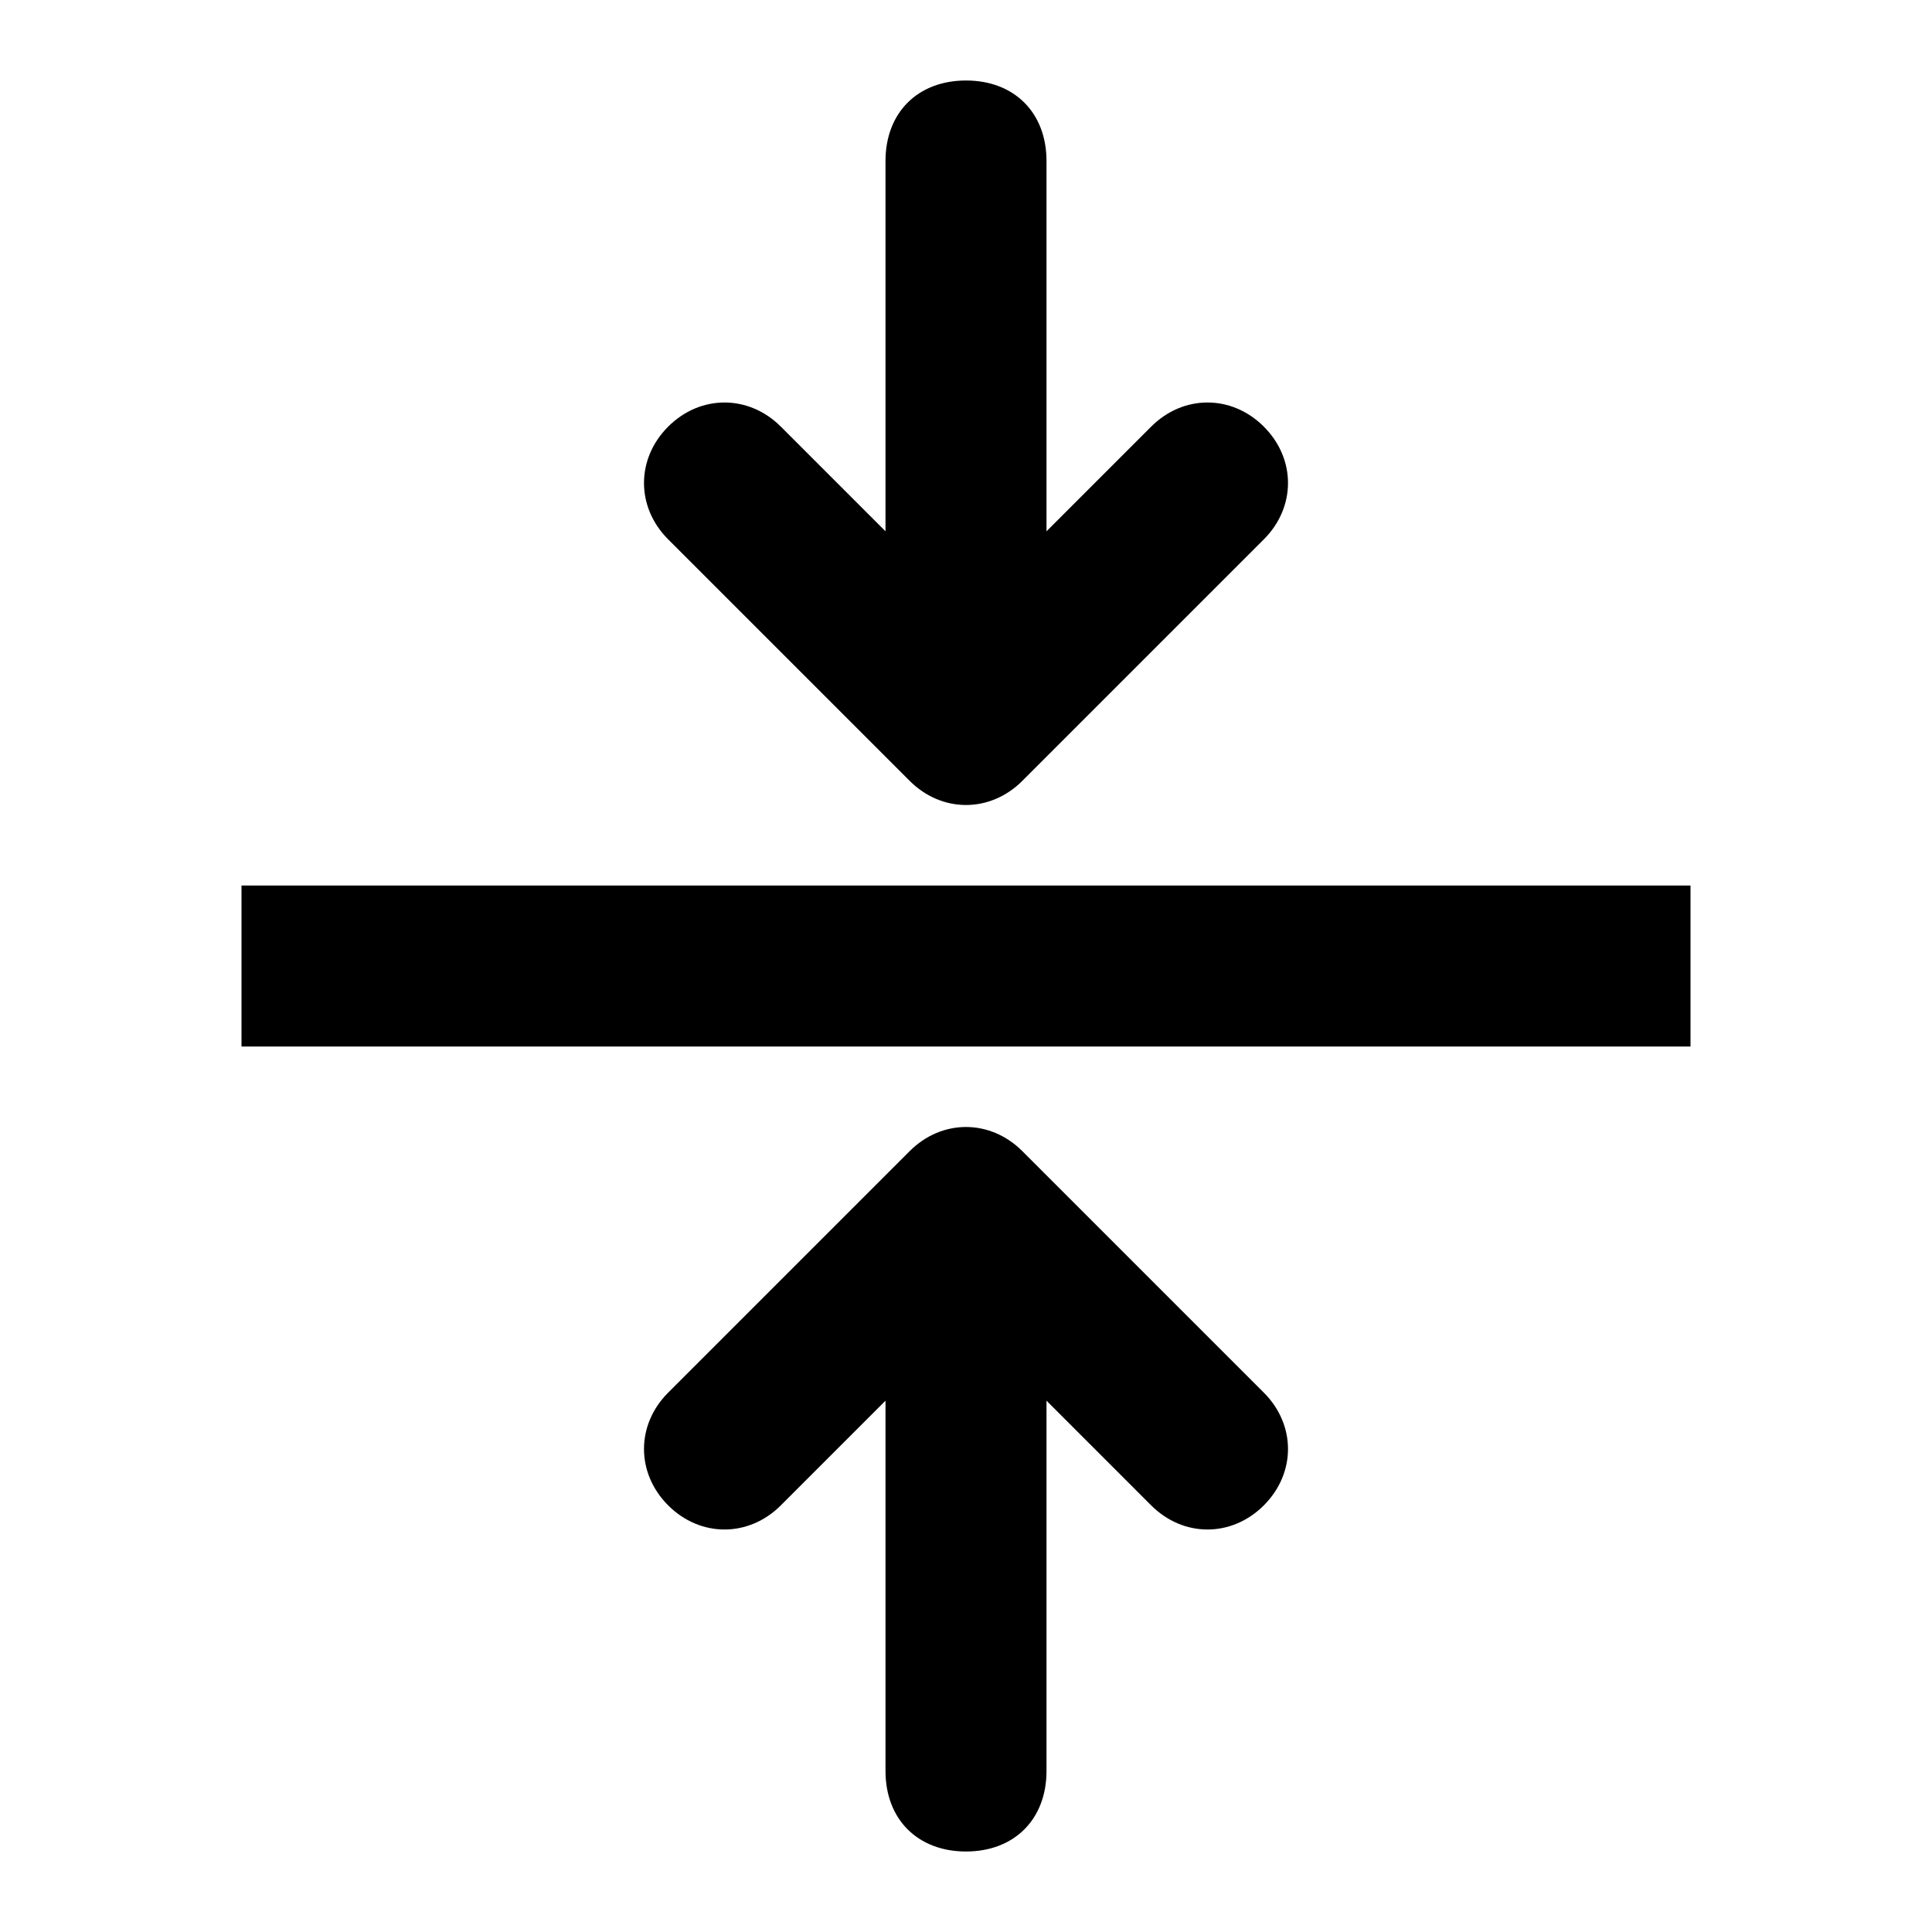 <svg id="iconPath" width="100%" height="100%" viewBox="0 0 24 24" xmlns="http://www.w3.org/2000/svg"><path d="M13 17.4V22c0 .6-.4 1-1 1s-1-.4-1-1v-4.6l-1.3 1.3c-.4.4-1 .4-1.4 0-.4-.4-.4-1 0-1.4l3-3c.4-.4 1-.4 1.4 0l3 3c.4.4.4 1 0 1.4-.4.4-1 .4-1.4 0L13 17.4zM11 6.6V2c0-.6.4-1 1-1s1 .4 1 1v4.6l1.3-1.3c.4-.4 1-.4 1.4 0 .4.4.4 1 0 1.4l-3 3c-.4.4-1 .4-1.4 0l-3-3c-.4-.4-.4-1 0-1.4.4-.4 1-.4 1.4 0L11 6.6zM3 13v-2h18v2H3z" /></svg>
